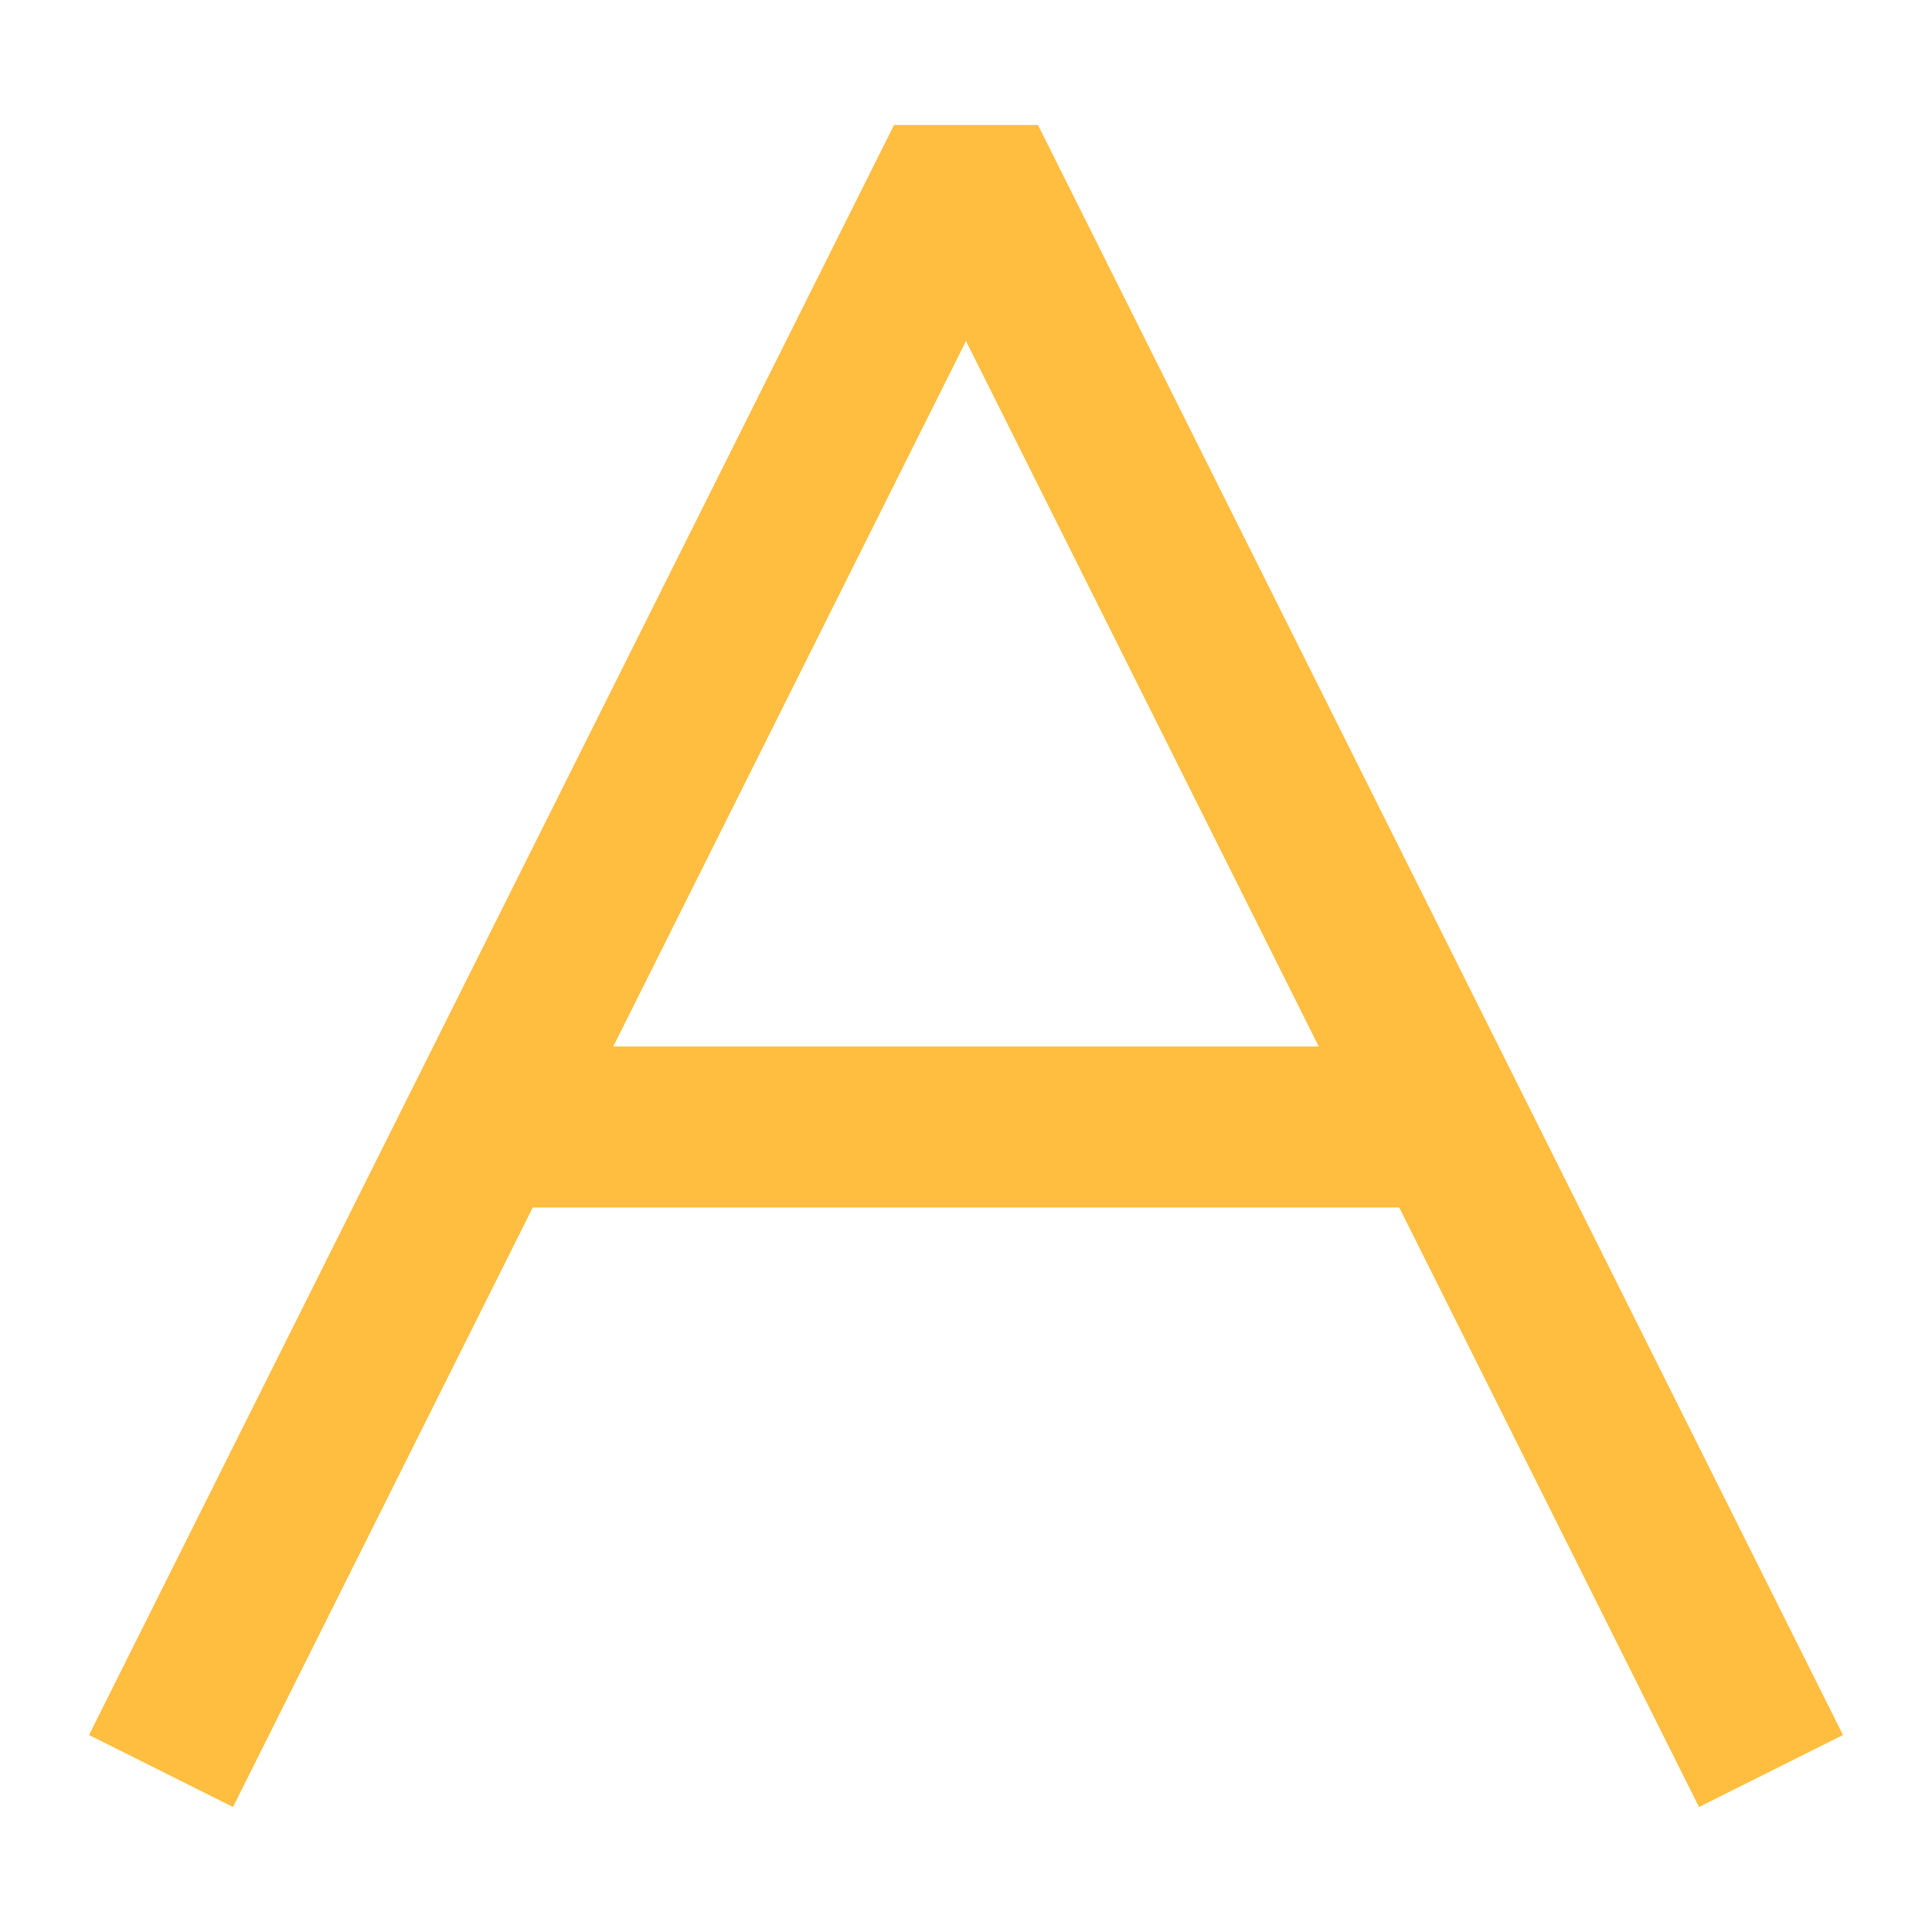 <?xml version="1.0" encoding="UTF-8"?><svg width="24" height="24" viewBox="0 0 48 48" fill="none" xmlns="http://www.w3.org/2000/svg"><path d="M4 44L24 4L44 44" stroke="#ffbe40" stroke-width="4" stroke-linecap="butt" stroke-linejoin="bevel"/><path d="M12 28H36" stroke="#ffbe40" stroke-width="4" stroke-linecap="butt" stroke-linejoin="bevel"/></svg>